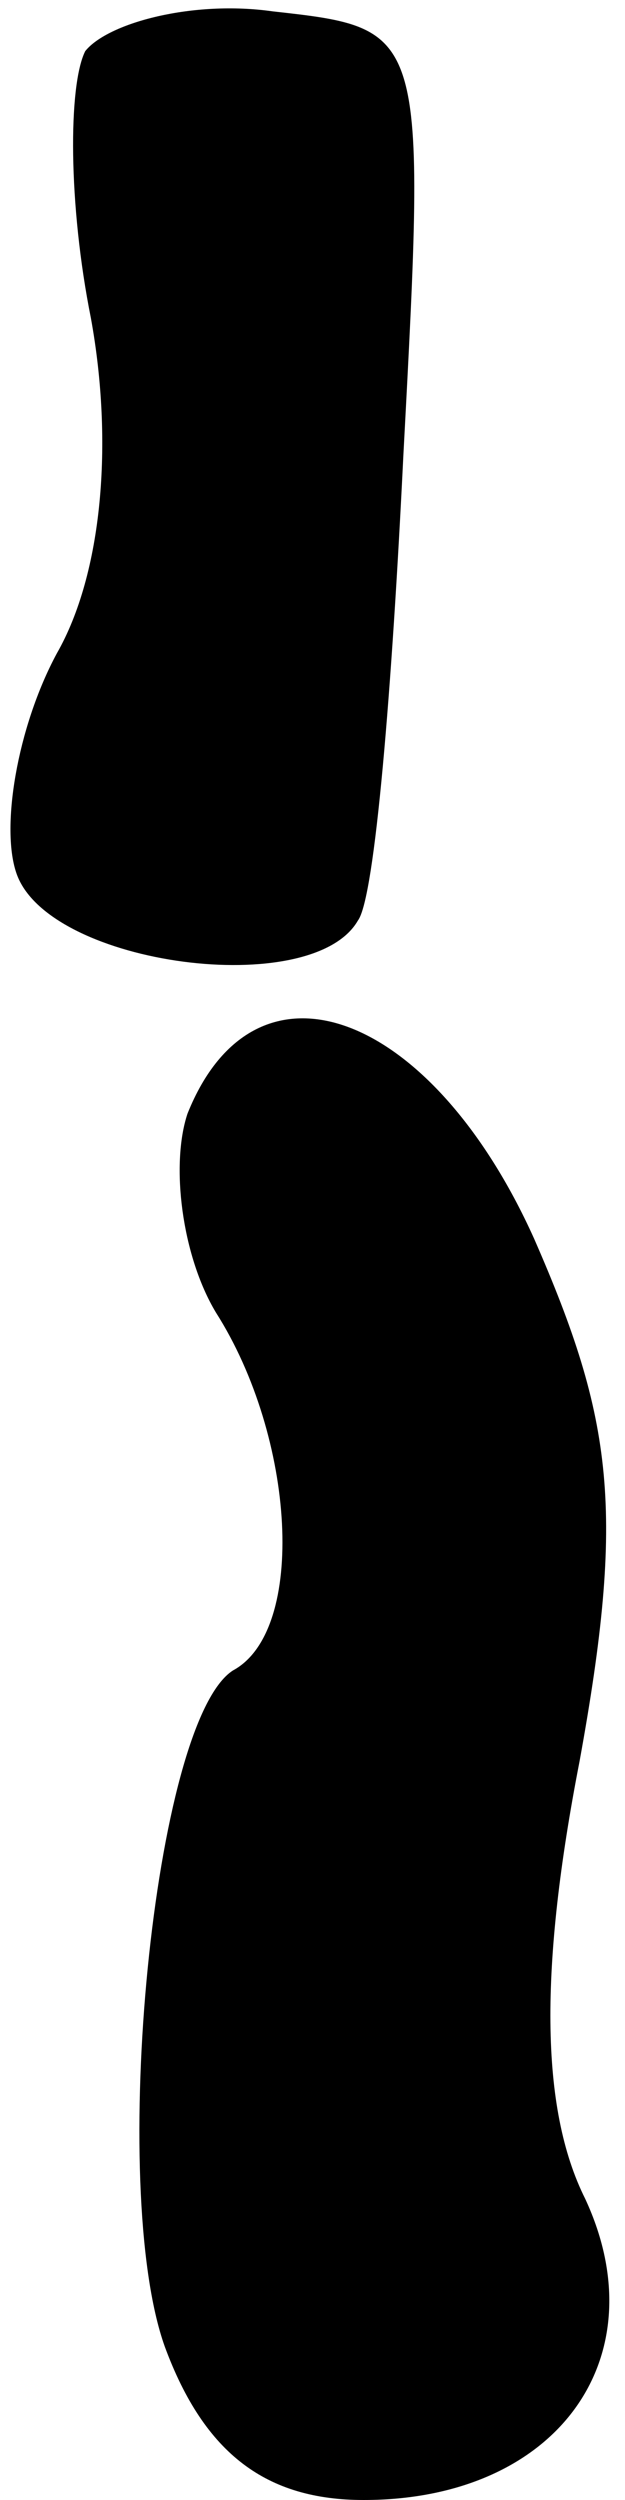 <?xml version="1.0" standalone="no"?>
<!DOCTYPE svg PUBLIC "-//W3C//DTD SVG 20010904//EN"
 "http://www.w3.org/TR/2001/REC-SVG-20010904/DTD/svg10.dtd">
<svg version="1.0" xmlns="http://www.w3.org/2000/svg"
 width="11pt" height="44pt" viewBox="0 0 11 44"
 preserveAspectRatio="xMidYMid meet">
<g transform="translate(0,44) scale(0.1,-0.1)"
fill="#000000" stroke="none">
<path fill="#000000" stroke="none" d="M15 431 c-3 -6 -3 -27 1 -47 4 -22 2
-45 -6 -59 -7 -13 -10 -31 -7 -39 6 -16 52 -22 60 -8 3 4 6 41 8 82 4 75 4 75
-23 78 -14 2 -29 -2 -33 -7z"/>
<path fill="#000000" stroke="none" d="M33 244 c-3 -9 -1 -25 5 -35 14 -22 16
-56 3 -63 -14 -9 -22 -91 -12 -119 7 -19 18 -27 35 -27 34 0 52 25 39 53 -8
16 -8 41 -1 77 8 44 6 60 -8 92 -18 40 -49 52 -61 22z"/>
</g>
</svg>
